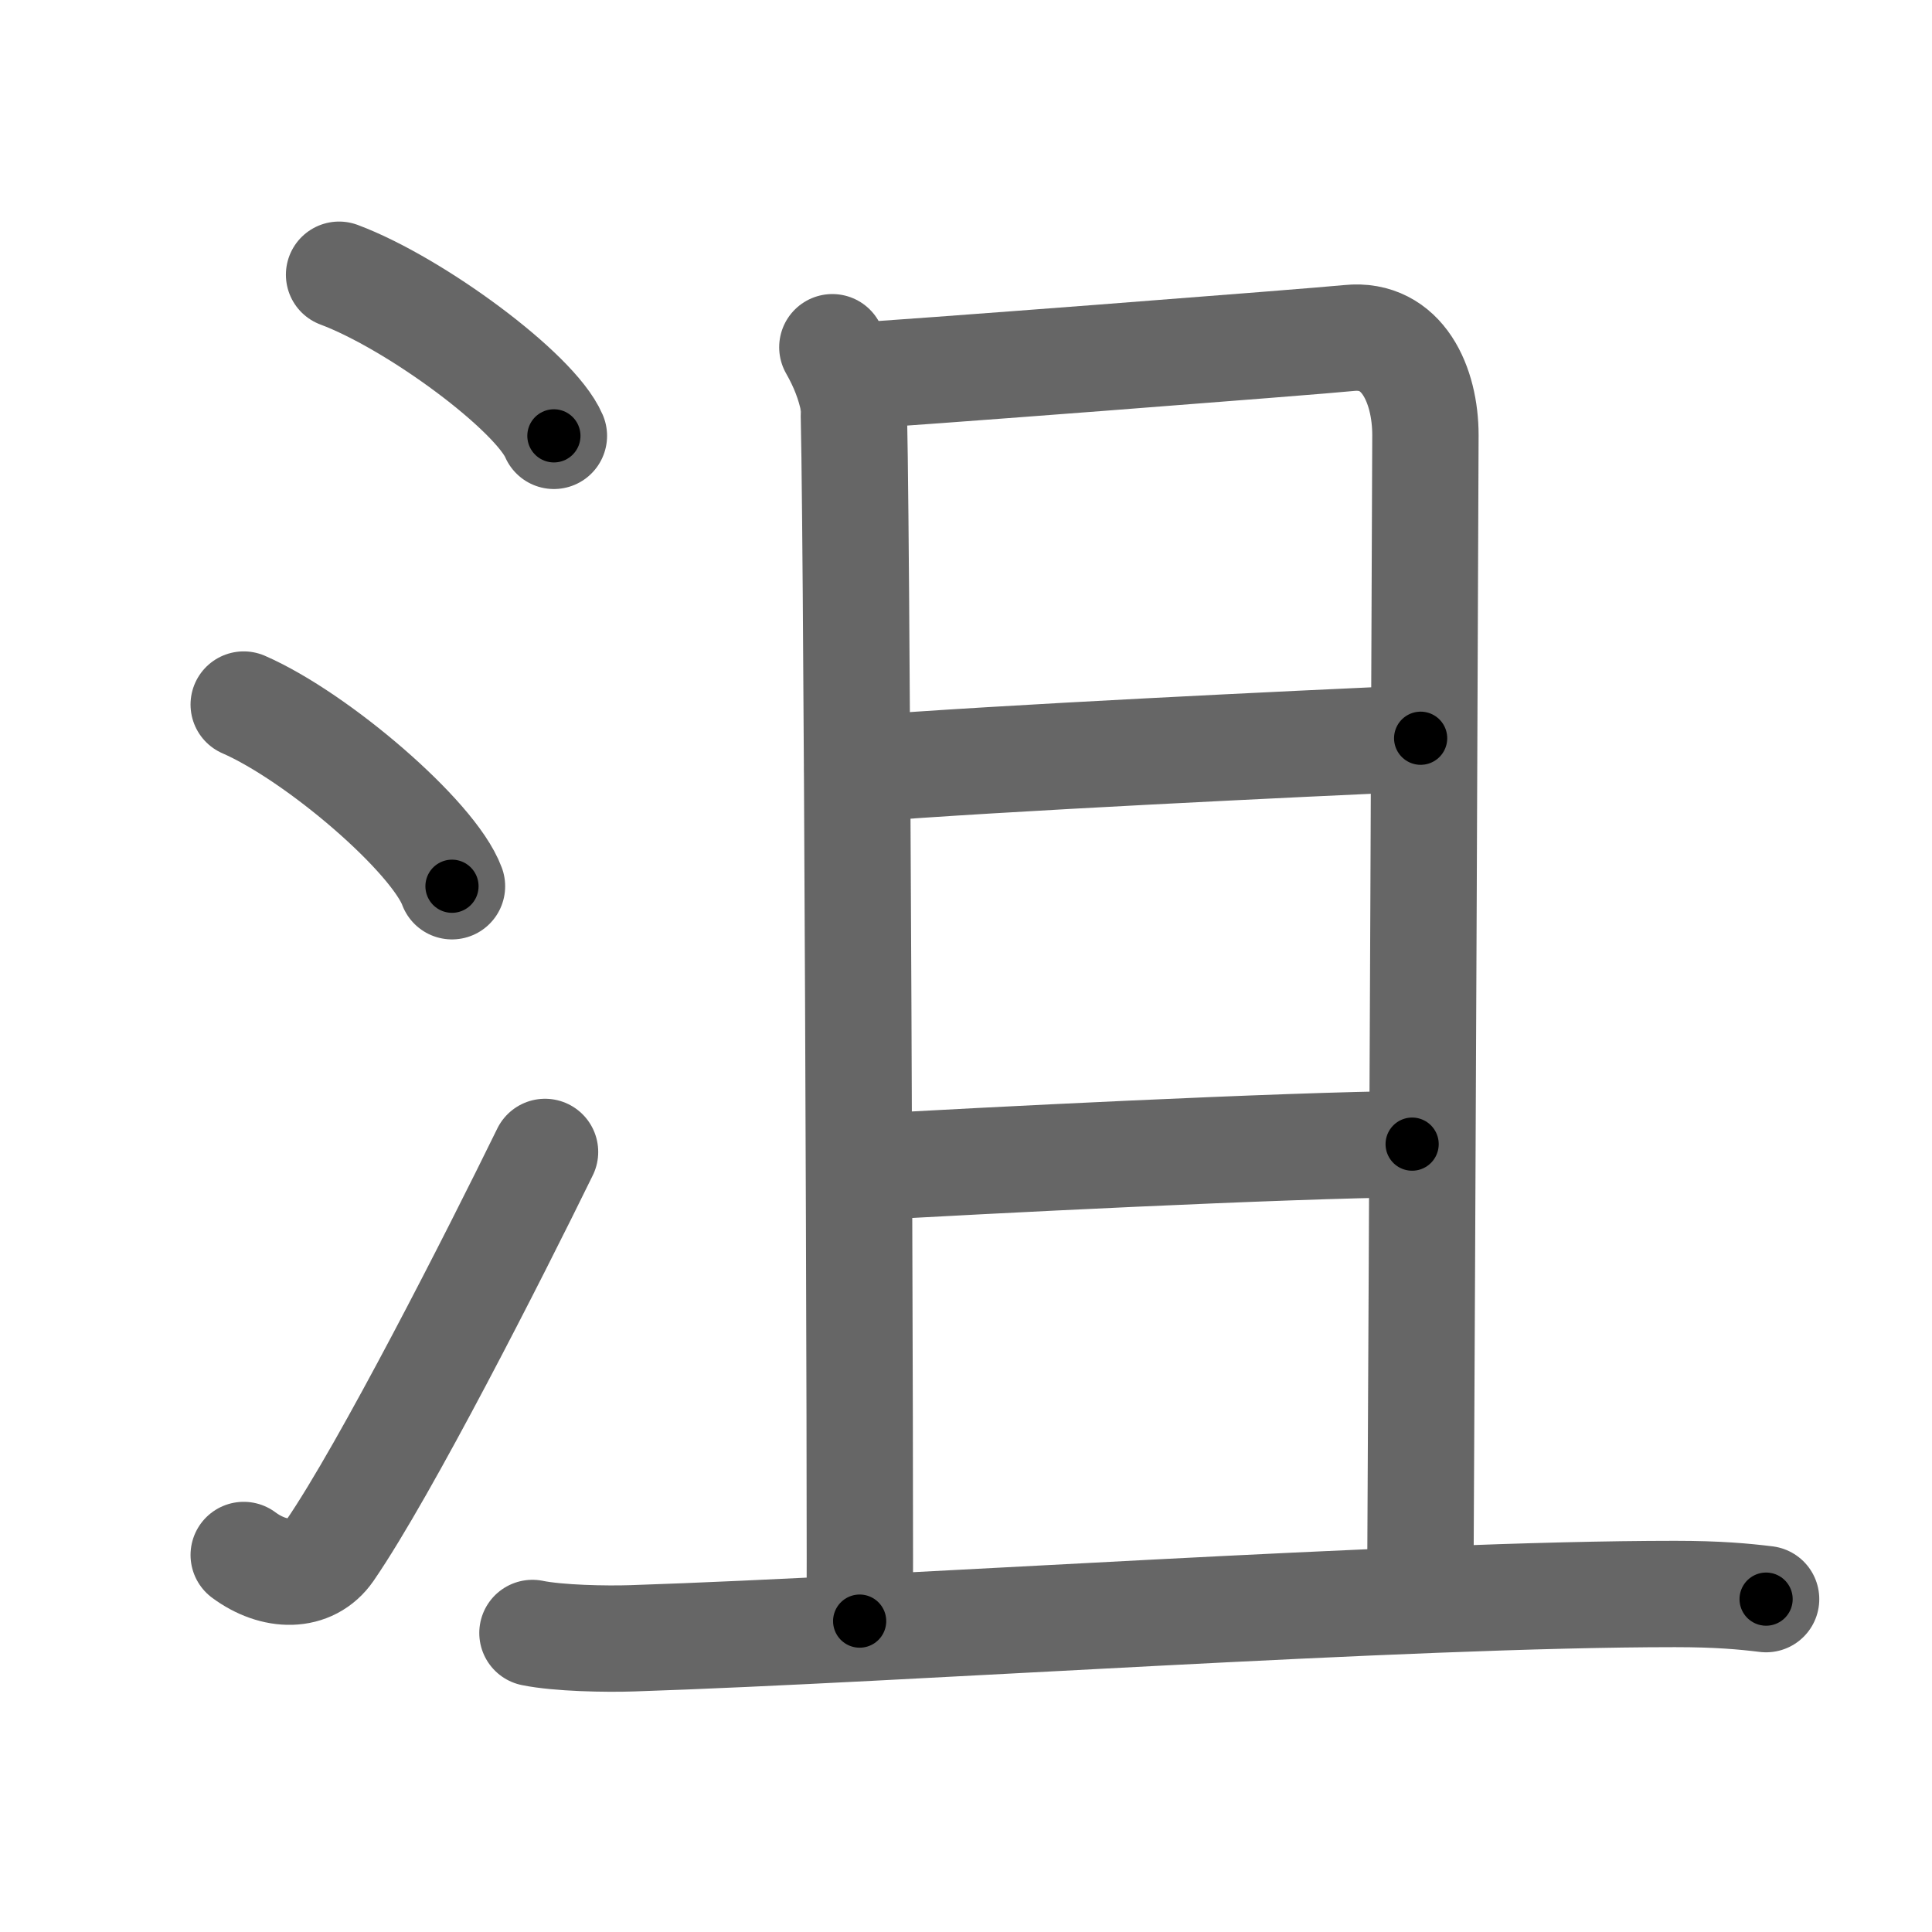 <svg xmlns="http://www.w3.org/2000/svg" width="109" height="109" viewBox="0 0 109 109" id="6cae"><g fill="none" stroke="#666" stroke-width="6" stroke-linecap="round" stroke-linejoin="round"><g><g><path d="M19.13,15.5c4.28,1.6,11.05,6.6,12.12,9.09" /><path d="M13.75,39.75C17.9,41.56,24.46,47.19,25.5,50" /><path d="M13.75,87.73c1.71,1.27,3.78,1.32,4.86-0.25c3.14-4.57,9.29-16.66,12.14-22.49" /></g><g><g><path d="M46.96,19.59c0.59,1.03,0.98,2.05,1.18,3.06c0.2,1.01,0.43,66.58,0.36,68.81" /><path d="M47.8,21.23c2.27-0.1,26.62-1.98,28.31-2.16c3.03-0.31,4.31,2.67,4.31,5.48c0,1.46-0.18,45.21-0.29,65.39" /><path d="M48.38,43.4c8.12-0.65,24.95-1.44,31.77-1.75" /><path d="M48.84,65.86c6.06-0.36,23.82-1.26,30.83-1.31" /></g><g><path d="M30.04,92.13c1.47,0.3,4.16,0.35,5.63,0.3c15.27-0.5,43.46-2.5,58.83-2.5c2.45,0,3.91,0.14,5.14,0.29" /></g></g></g></g><g fill="none" stroke="#000" stroke-width="3" stroke-linecap="round" stroke-linejoin="round"><path d="M19.13,15.5c4.28,1.6,11.05,6.6,12.12,9.09" stroke-dasharray="15.36" stroke-dashoffset="15.36"><animate attributeName="stroke-dashoffset" values="15.36;15.36;0" dur="0.154s" fill="freeze" begin="0s;6cae.click" /></path><path d="M13.75,39.75C17.9,41.56,24.46,47.19,25.5,50" stroke-dasharray="15.818" stroke-dashoffset="15.818"><animate attributeName="stroke-dashoffset" values="15.818" fill="freeze" begin="6cae.click" /><animate attributeName="stroke-dashoffset" values="15.818;15.818;0" keyTimes="0;0.494;1" dur="0.312s" fill="freeze" begin="0s;6cae.click" /></path><path d="M13.75,87.73c1.71,1.27,3.78,1.32,4.86-0.25c3.14-4.57,9.29-16.66,12.14-22.49" stroke-dasharray="31.047" stroke-dashoffset="31.047"><animate attributeName="stroke-dashoffset" values="31.047" fill="freeze" begin="6cae.click" /><animate attributeName="stroke-dashoffset" values="31.047;31.047;0" keyTimes="0;0.502;1" dur="0.622s" fill="freeze" begin="0s;6cae.click" /></path><path d="M46.96,19.59c0.59,1.03,0.98,2.05,1.18,3.06c0.2,1.01,0.43,66.58,0.36,68.81" stroke-dasharray="72.107" stroke-dashoffset="72.107"><animate attributeName="stroke-dashoffset" values="72.107" fill="freeze" begin="6cae.click" /><animate attributeName="stroke-dashoffset" values="72.107;72.107;0" keyTimes="0;0.534;1" dur="1.164s" fill="freeze" begin="0s;6cae.click" /></path><path d="M47.8,21.23c2.27-0.1,26.62-1.98,28.31-2.16c3.03-0.31,4.31,2.67,4.31,5.48c0,1.46-0.18,45.21-0.29,65.39" stroke-dasharray="101.733" stroke-dashoffset="101.733"><animate attributeName="stroke-dashoffset" values="101.733" fill="freeze" begin="6cae.click" /><animate attributeName="stroke-dashoffset" values="101.733;101.733;0" keyTimes="0;0.603;1" dur="1.929s" fill="freeze" begin="0s;6cae.click" /></path><path d="M48.38,43.4c8.12-0.65,24.95-1.44,31.77-1.75" stroke-dasharray="31.82" stroke-dashoffset="31.82"><animate attributeName="stroke-dashoffset" values="31.82" fill="freeze" begin="6cae.click" /><animate attributeName="stroke-dashoffset" values="31.82;31.82;0" keyTimes="0;0.858;1" dur="2.247s" fill="freeze" begin="0s;6cae.click" /></path><path d="M48.84,65.86c6.06-0.36,23.82-1.26,30.83-1.31" stroke-dasharray="30.861" stroke-dashoffset="30.861"><animate attributeName="stroke-dashoffset" values="30.861" fill="freeze" begin="6cae.click" /><animate attributeName="stroke-dashoffset" values="30.861;30.861;0" keyTimes="0;0.879;1" dur="2.556s" fill="freeze" begin="0s;6cae.click" /></path><path d="M30.04,92.13c1.47,0.3,4.16,0.35,5.63,0.3c15.27-0.5,43.46-2.5,58.83-2.5c2.45,0,3.91,0.14,5.14,0.29" stroke-dasharray="69.688" stroke-dashoffset="69.688"><animate attributeName="stroke-dashoffset" values="69.688" fill="freeze" begin="6cae.click" /><animate attributeName="stroke-dashoffset" values="69.688;69.688;0" keyTimes="0;0.83;1" dur="3.08s" fill="freeze" begin="0s;6cae.click" /></path></g></svg>